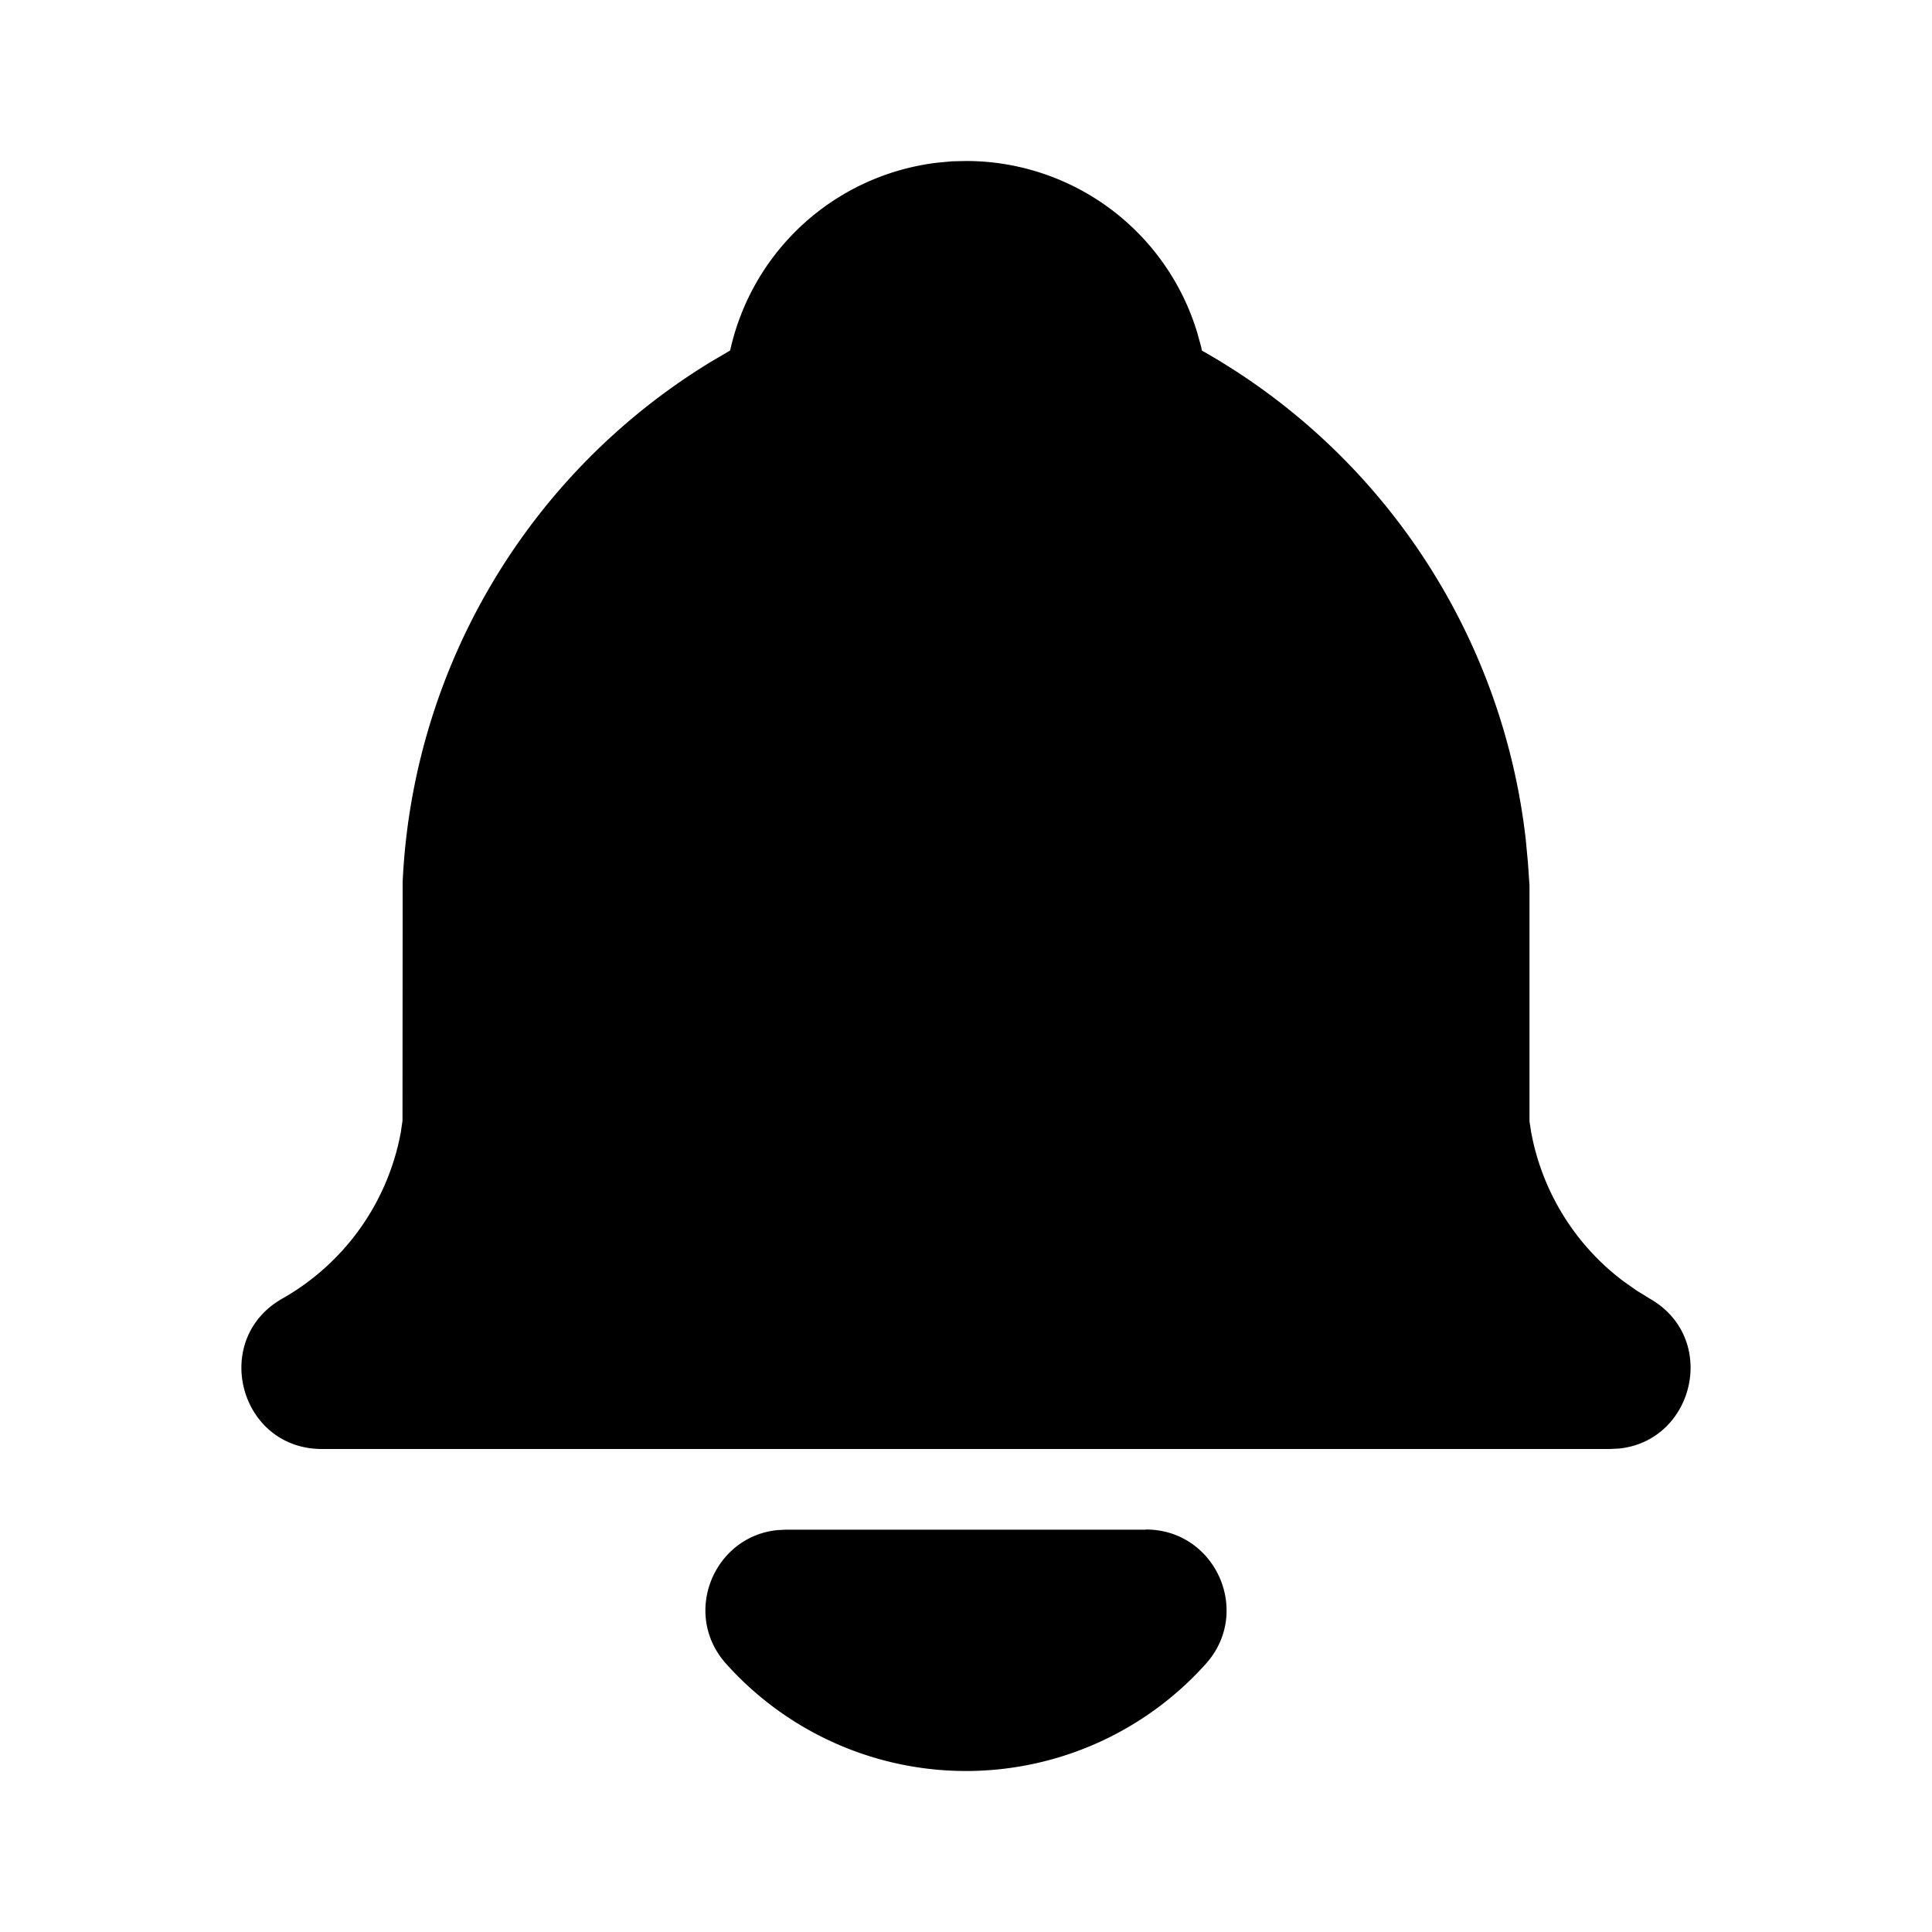 <svg xmlns="http://www.w3.org/2000/svg" width="24" height="24" viewBox="0 0 24 24"><path d="m12 2-.176.004-.181.017a3 3 0 0 0-2.563 2.29l-.01.043-.248.146a8 8 0 0 0-3.82 6.453L5 13.923l-.021.143a3 3 0 0 1-1.471 2.065C2.614 16.637 2.972 18 4 18h16l.115-.006c.937-.098 1.237-1.376.377-1.863l-.162-.1-.166-.117a3 3 0 0 1-1.143-1.848L19 13.932V11l-.02-.29-.027-.286a8.01 8.01 0 0 0-4.023-6.069l-.008-.043-.047-.171A3 3 0 0 0 12 2zm2.234 17v.002h-4.47l-.11.006c-.792.082-1.186 1.044-.634 1.66A4 4 0 0 0 12 22a4 4 0 0 0 2.98-1.332c.577-.644.12-1.668-.746-1.668z"/></svg>